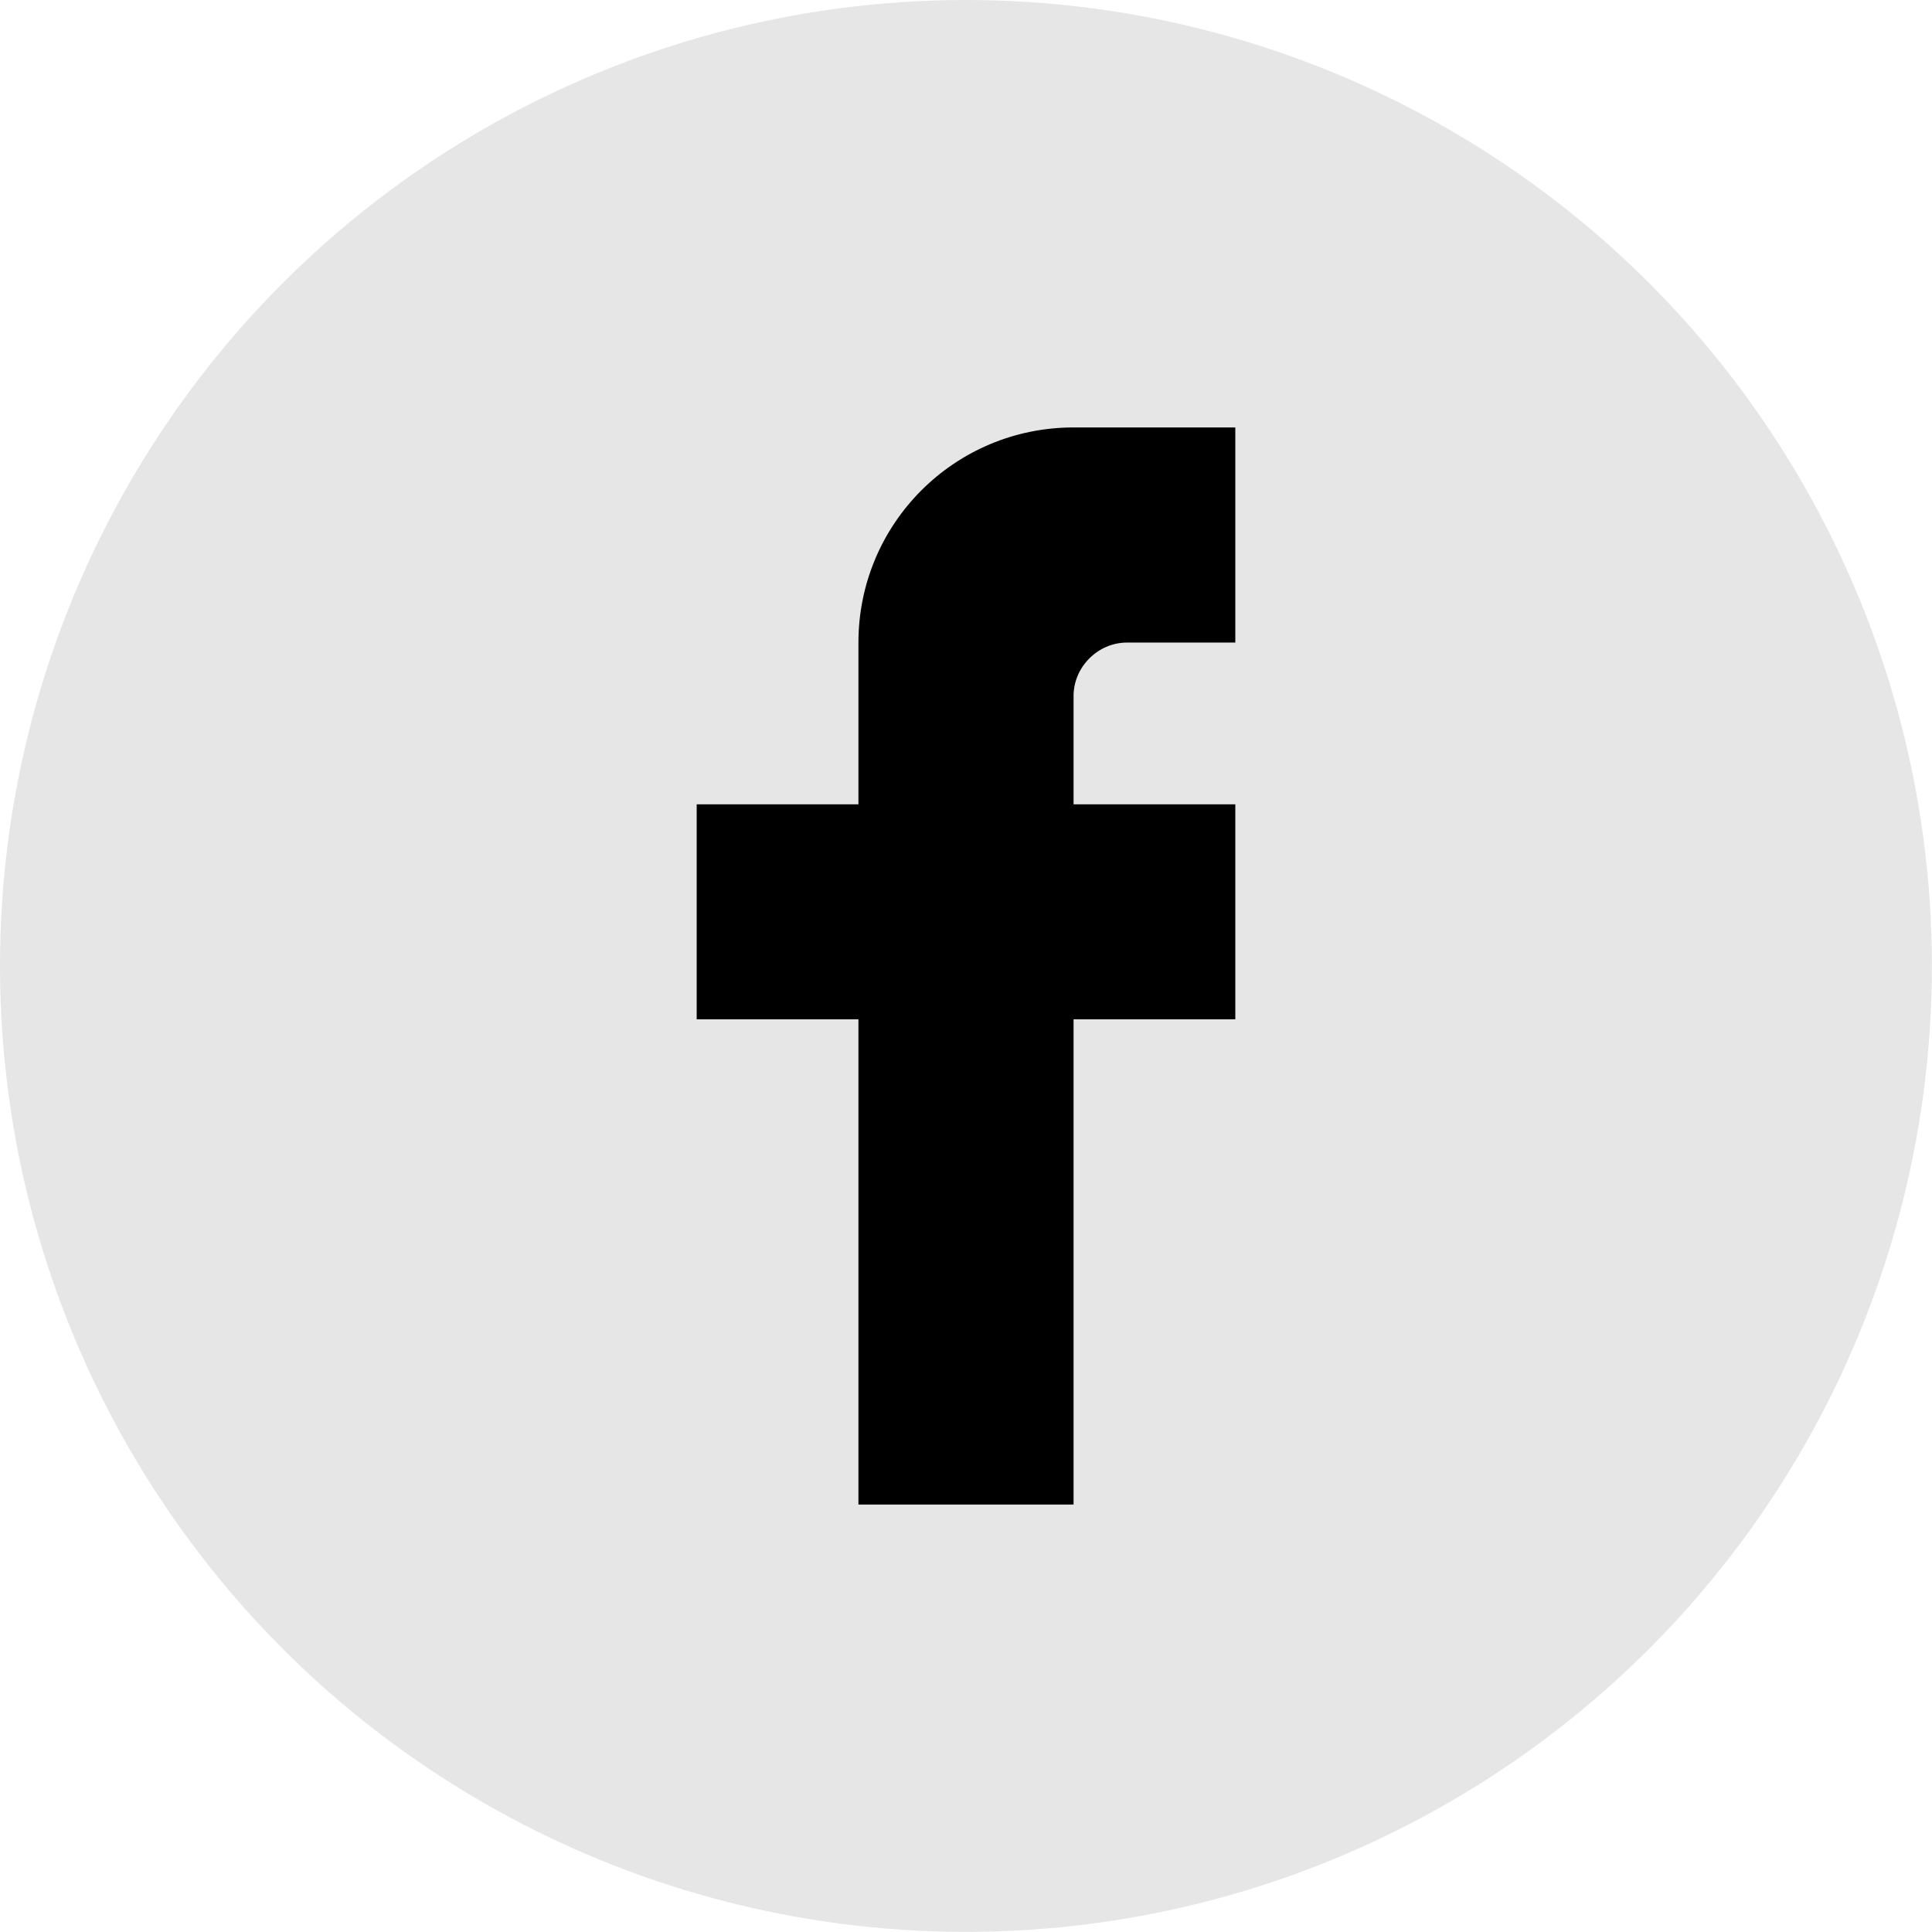 <?xml version="1.0" encoding="UTF-8"?>
<!DOCTYPE svg PUBLIC "-//W3C//DTD SVG 1.1//EN" "http://www.w3.org/Graphics/SVG/1.1/DTD/svg11.dtd">
<!-- Creator: CorelDRAW X7 -->
<svg xmlns="http://www.w3.org/2000/svg" xml:space="preserve" width="151.948mm" height="151.948mm" version="1.1" style="shape-rendering:geometricPrecision; text-rendering:geometricPrecision; image-rendering:optimizeQuality; fill-rule:evenodd; clip-rule:evenodd"
viewBox="0 0 15779 15779"
 xmlns:xlink="http://www.w3.org/1999/xlink">
 <defs>
  <style type="text/css">
   <![CDATA[
    .fil1 {fill:black}
    .fil0 {fill:#E6E6E6}
   ]]>
  </style>
 </defs>
 <g id="Layer_x0020_1">
  <circle class="fil0" cx="7889" cy="7889" r="7889"/>
  <path class="fil1" d="M7011 5248c0,-972 785,-1757 1757,-1757l1321 0 0 1757 -885 0c-237,0 -436,199 -436,436l0 885 1321 0 0 1756 -1321 0 0 3963 -1757 0 0 -3963 -1321 0 0 -1756 1321 0 0 -1321z"/>
 </g>
</svg>
